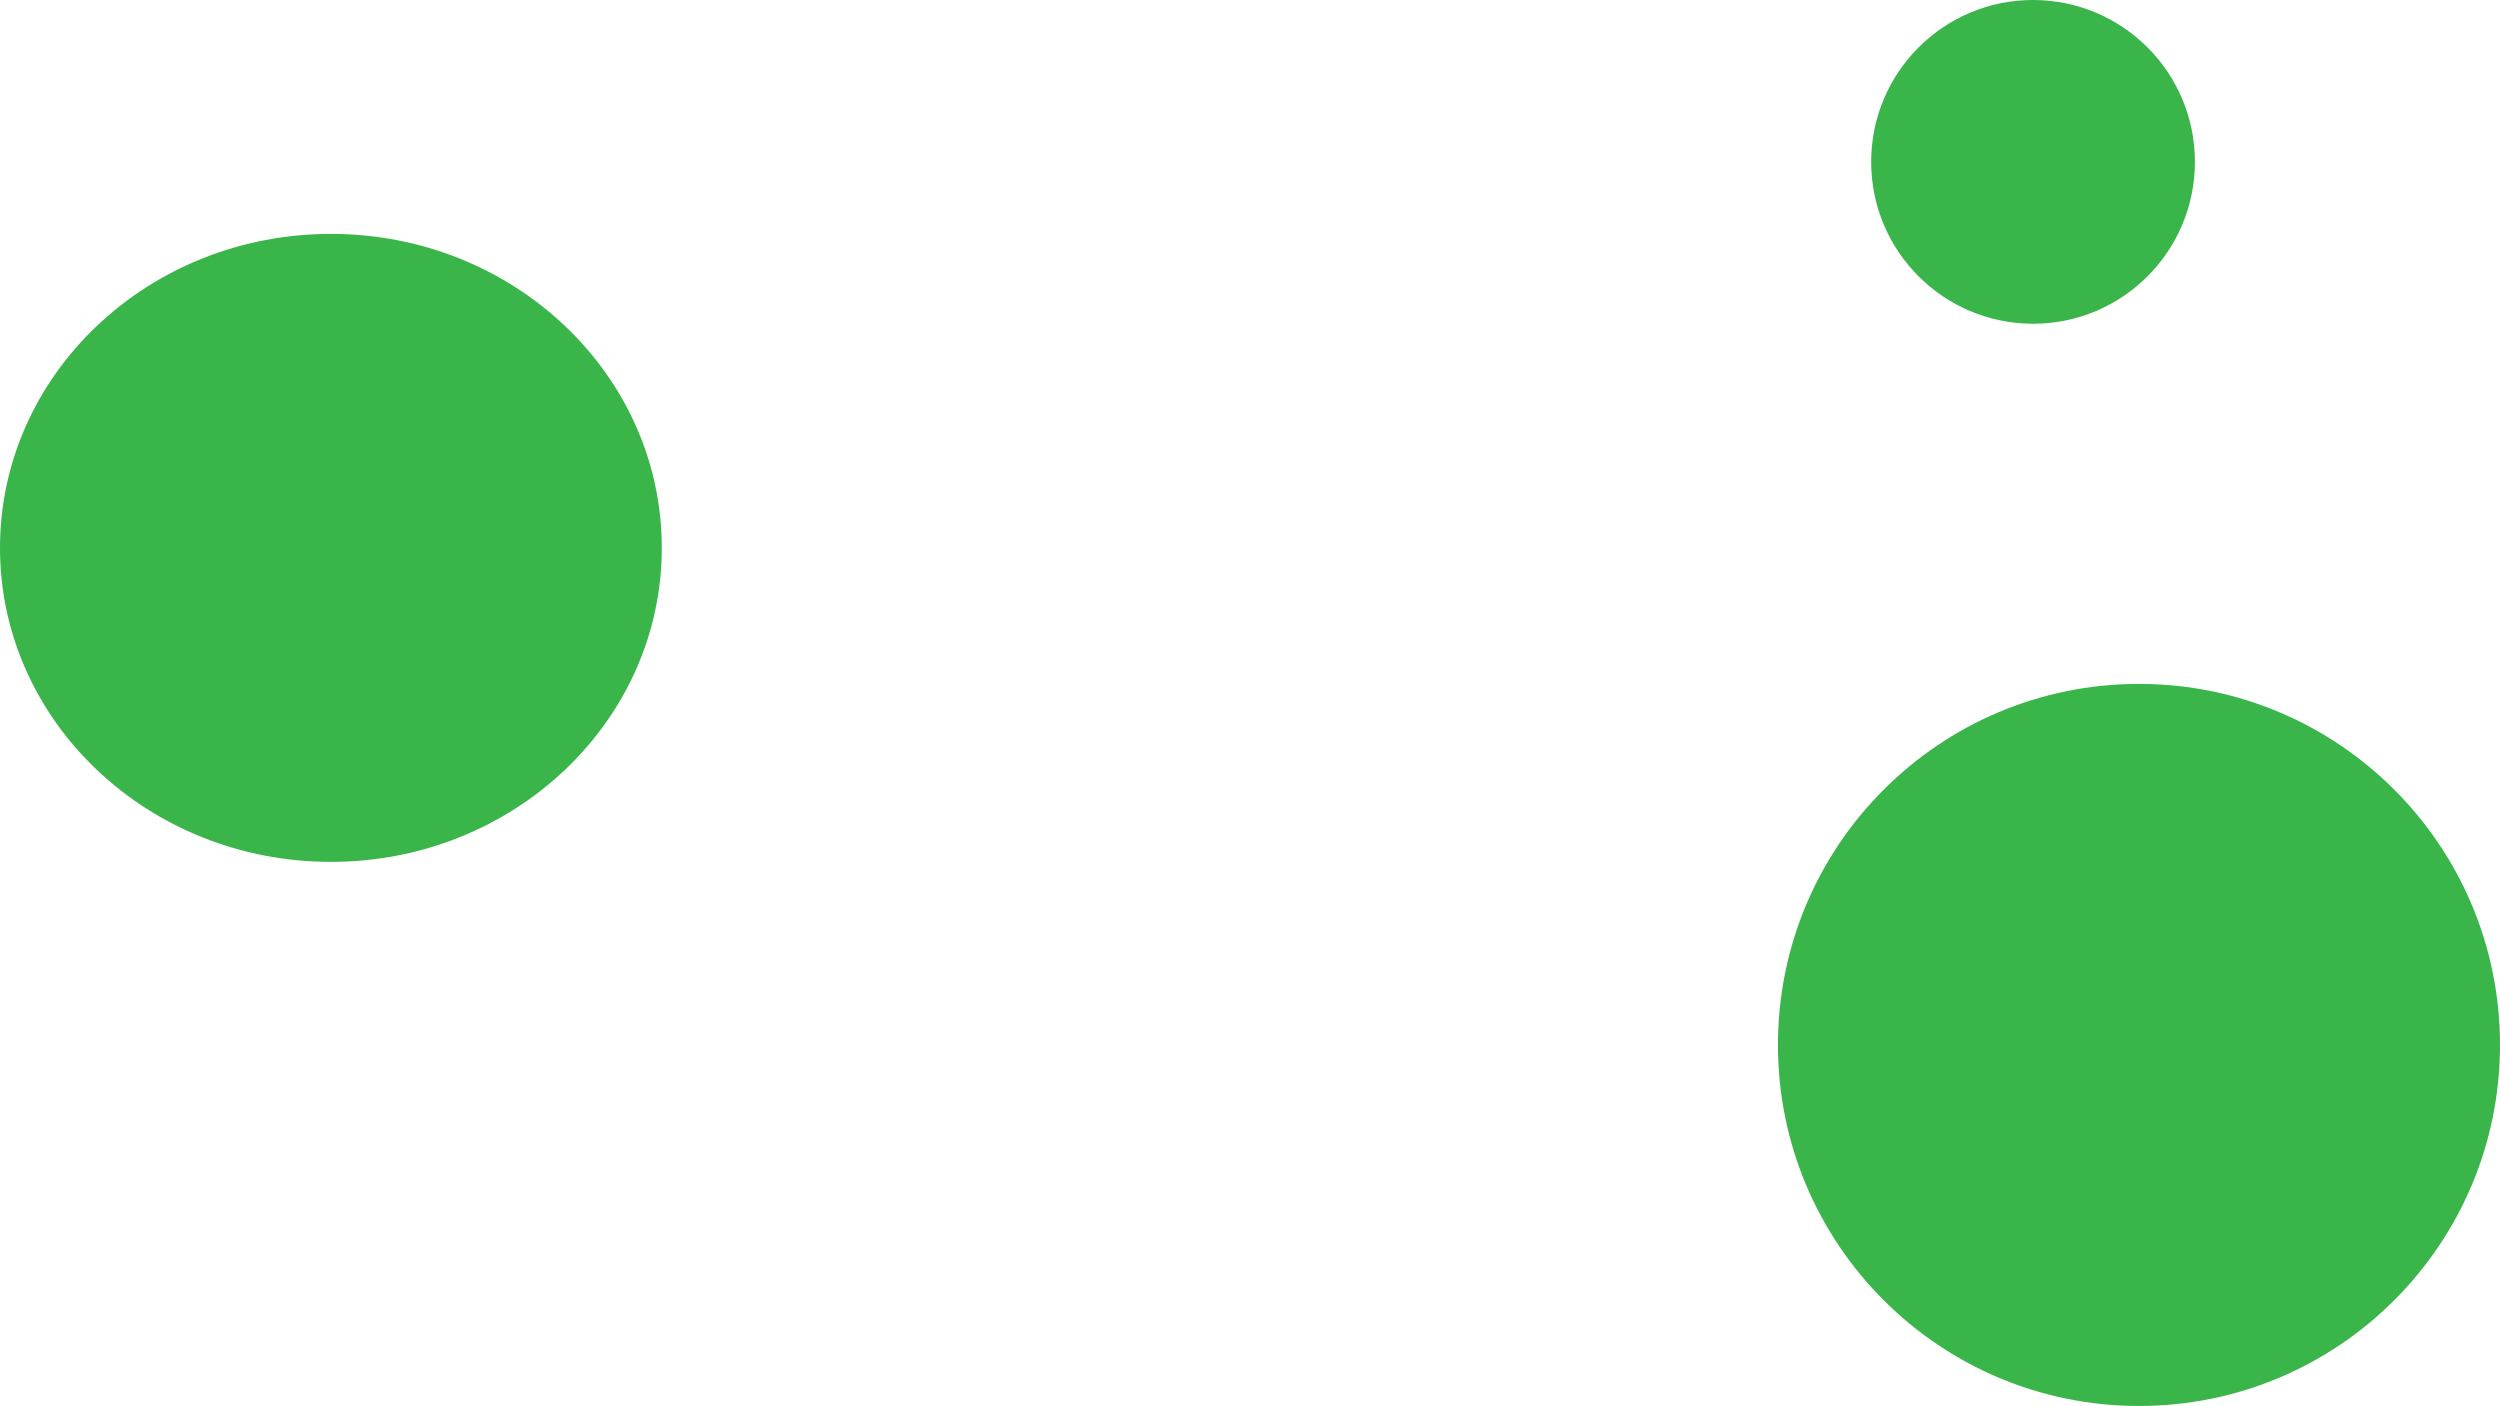 <svg id="Layer_1" data-name="Layer 1" xmlns="http://www.w3.org/2000/svg" viewBox="0 0 2949.94 1659"><defs><style>.cls-1{fill:#39b54a;}</style></defs><title>background</title><ellipse class="cls-1" cx="390.45" cy="646.5" rx="390.45" ry="370.5"/><circle class="cls-1" cx="2523.94" cy="1233" r="426"/><circle class="cls-1" cx="2398.94" cy="191" r="191"/></svg>